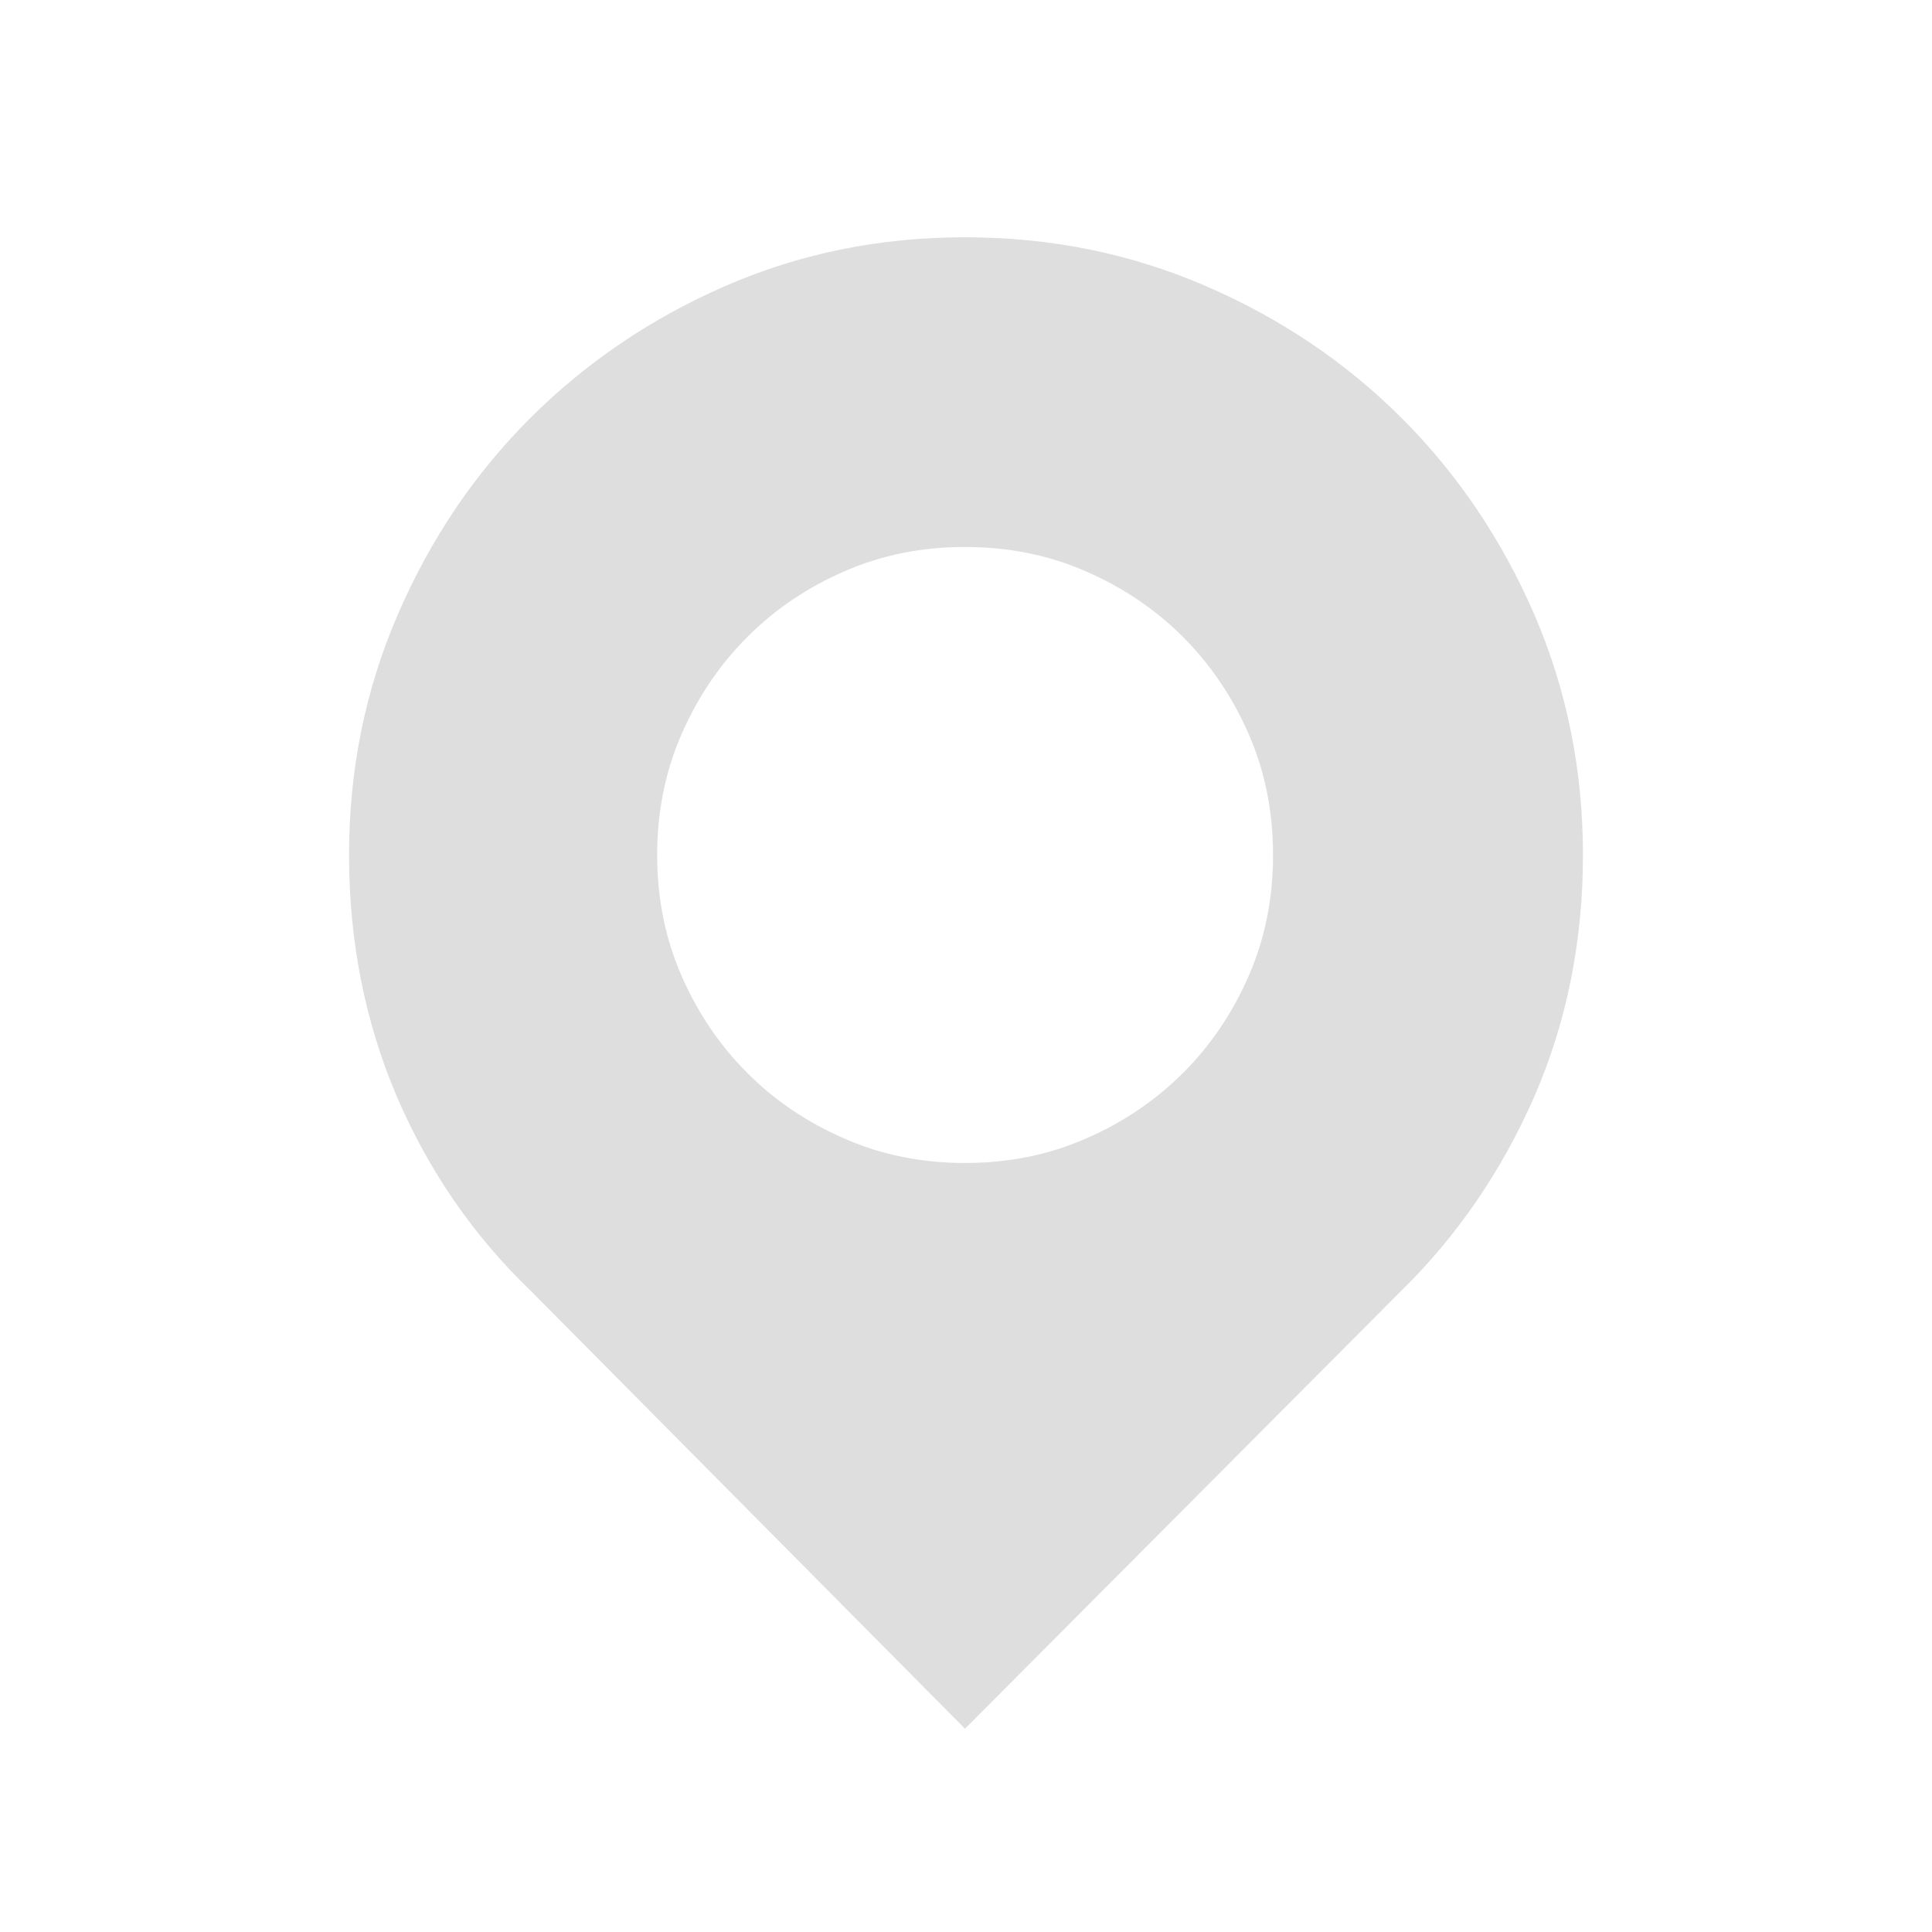 <?xml version="1.0" encoding="UTF-8"?>
<svg xmlns="http://www.w3.org/2000/svg" xmlns:xlink="http://www.w3.org/1999/xlink" baseProfile="tiny" contentScriptType="text/ecmascript" contentStyleType="text/css" height="27px" preserveAspectRatio="xMidYMid meet" version="1.1" viewBox="15 15 27 27" width="27px" x="0px" y="0px" zoomAndPan="magnify">
<rect fill="none" height="27" width="27" x="15" y="15"/>
<linearGradient gradientTransform="matrix(1 0 0 1 -300.86 -1001.445)" gradientUnits="userSpaceOnUse" x1="329.36" x2="329.36" xlink:actuate="onLoad" xlink:show="other" xlink:type="simple" y1="1040.603" y2="1019.761">
<stop offset="0" stop-color="#d0cbc5"/>
<stop offset="1" stop-color="#fcfcf9"/>
</linearGradient>
<path d="M 28.486 18.316 C 27.296 18.316 26.18 18.542 25.139 18.996 C 24.1 19.448 23.189 20.066 22.408 20.845 C 21.627 21.626 21.012 22.541 20.559 23.589 C 20.105 24.638 19.878 25.758 19.878 26.949 C 19.878 28.158 20.102 29.282 20.545 30.323 C 20.991 31.362 21.615 32.27 22.421 33.043 L 28.486 39.159 L 34.579 33.043 C 35.367 32.271 35.988 31.362 36.443 30.323 C 36.895 29.282 37.122 28.158 37.122 26.949 C 37.122 25.758 36.895 24.638 36.443 23.589 C 35.988 22.541 35.372 21.626 34.591 20.845 C 33.811 20.066 32.896 19.448 31.848 18.996 C 30.797 18.542 29.679 18.316 28.486 18.316 z M 28.486 31.253 C 27.881 31.253 27.321 31.14 26.801 30.912 C 26.281 30.686 25.827 30.38 25.443 29.994 C 25.056 29.608 24.751 29.155 24.524 28.636 C 24.297 28.115 24.184 27.553 24.184 26.948 C 24.184 26.345 24.297 25.782 24.524 25.262 C 24.752 24.741 25.057 24.289 25.443 23.903 C 25.828 23.516 26.282 23.21 26.801 22.984 C 27.321 22.757 27.881 22.644 28.486 22.644 C 29.093 22.644 29.654 22.757 30.174 22.984 C 30.695 23.211 31.148 23.516 31.534 23.903 C 31.919 24.289 32.225 24.741 32.452 25.262 C 32.679 25.782 32.791 26.345 32.791 26.948 C 32.791 27.553 32.679 28.115 32.452 28.636 C 32.225 29.157 31.92 29.608 31.534 29.994 C 31.147 30.379 30.695 30.687 30.174 30.912 C 29.654 31.14 29.094 31.253 28.486 31.253 z " fill="#dedede" fill-opacity="1"/>
</svg>
